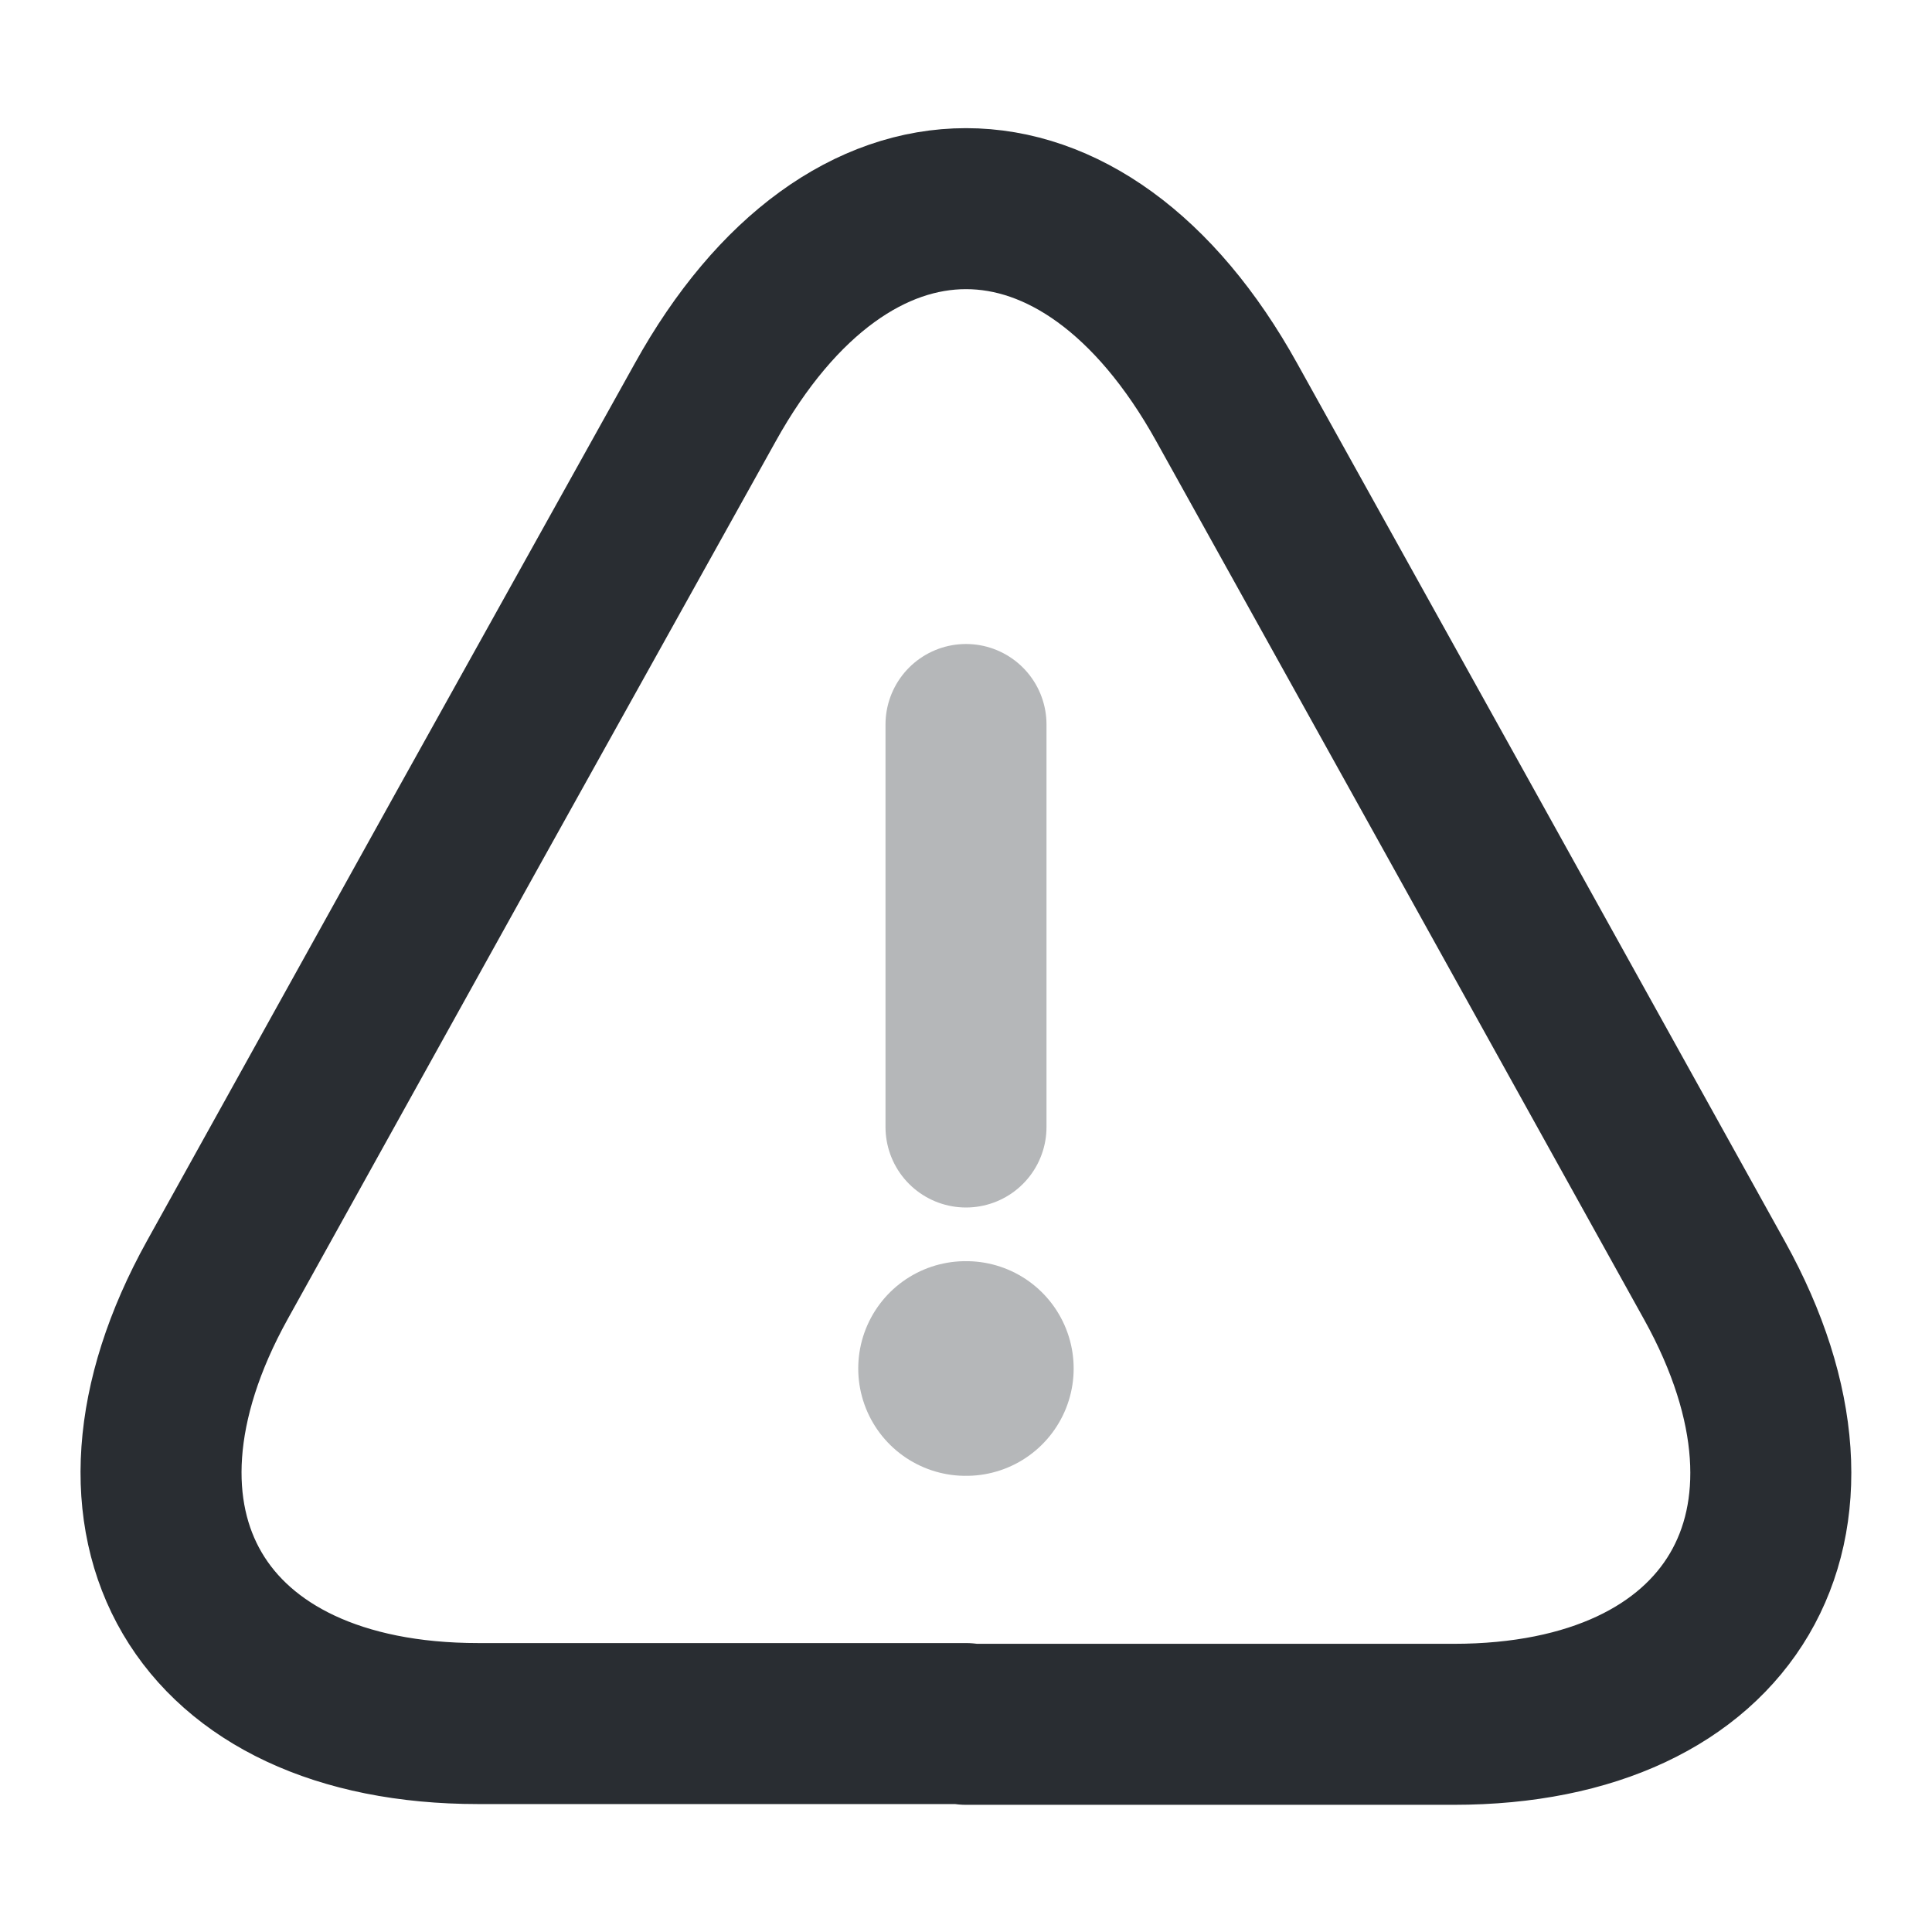 <svg width="18" height="18" viewBox="0 0 18 18" fill="none" xmlns="http://www.w3.org/2000/svg">
<path opacity="0.34" d="M9 6.75V10.5" stroke="#292D32" stroke-width="1.5" stroke-linecap="round" stroke-linejoin="round"/>
<path d="M9 16.058H4.455C1.852 16.058 0.765 14.197 2.025 11.925L4.365 7.71L6.57 3.75C7.905 1.342 10.095 1.342 11.43 3.75L13.635 7.717L15.975 11.932C17.235 14.205 16.14 16.065 13.545 16.065H9V16.058Z" stroke="#292D32" stroke-width="1.5" stroke-linecap="round" stroke-linejoin="round"/>
<path opacity="0.34" d="M8.996 12.75H9.003" stroke="#292D32" stroke-width="2" stroke-linecap="round" stroke-linejoin="round"/>
</svg>
